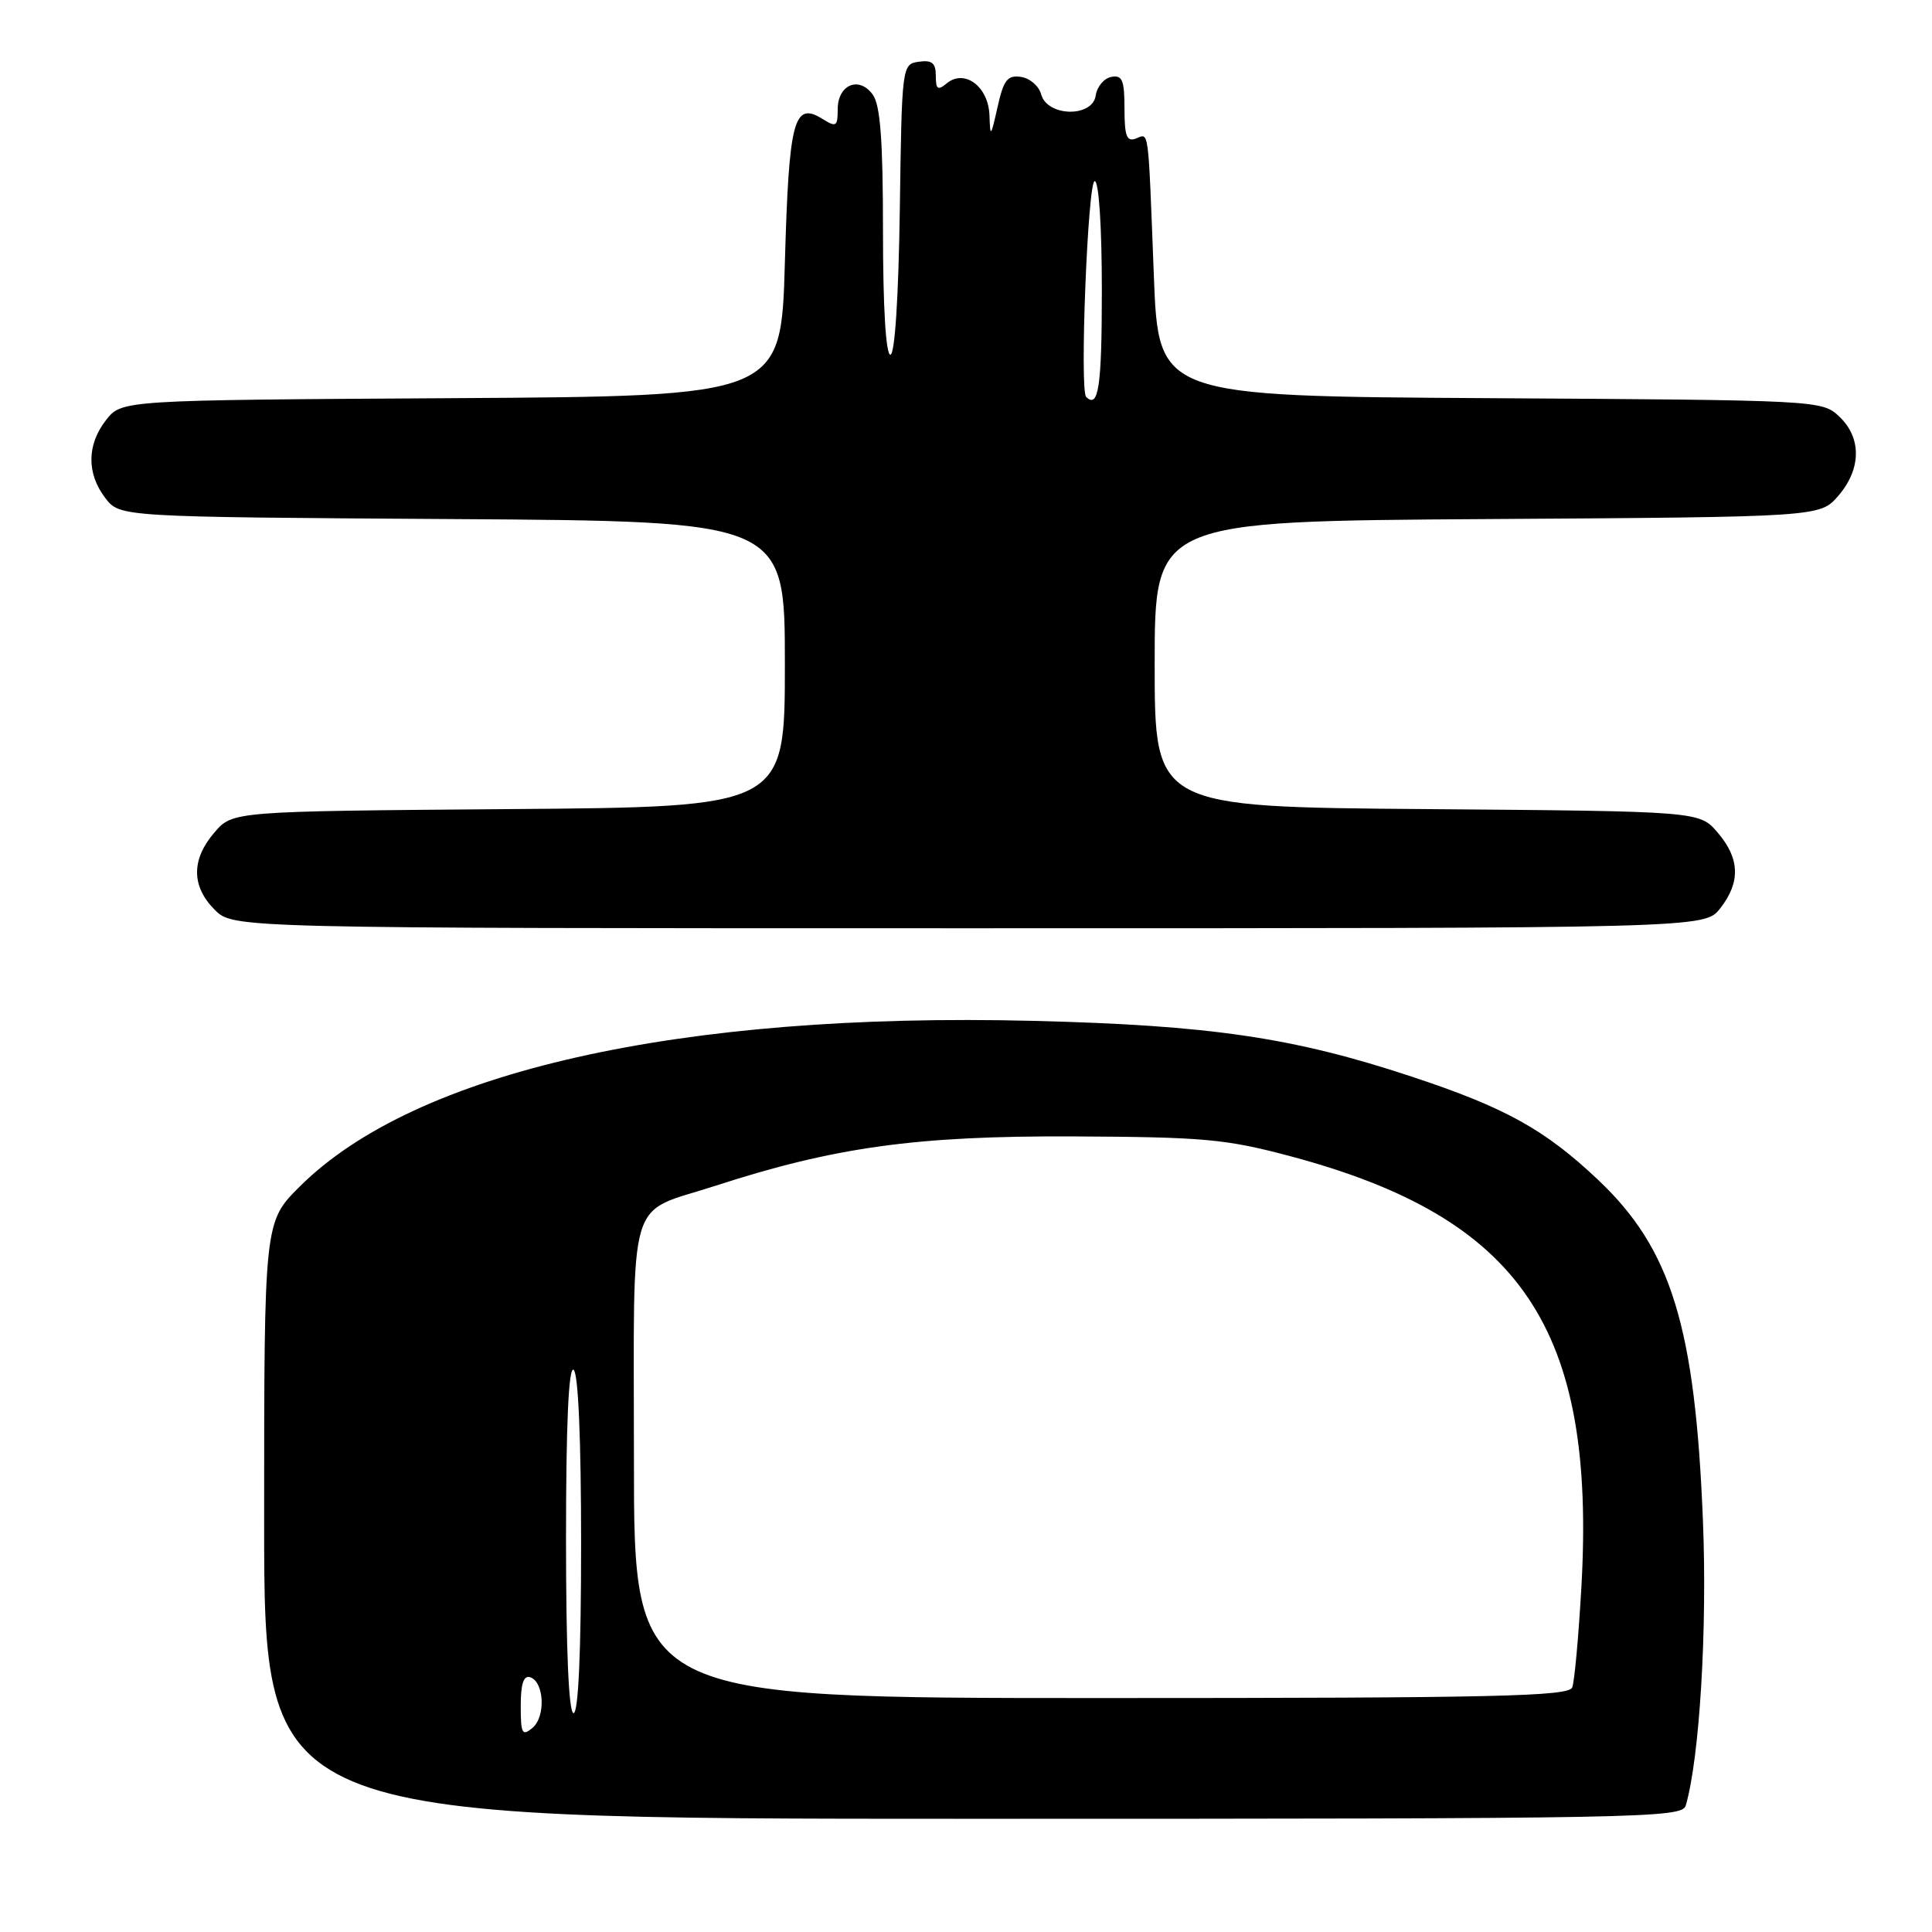 <?xml version="1.0" encoding="UTF-8" standalone="no"?>
<!DOCTYPE svg PUBLIC "-//W3C//DTD SVG 1.1//EN" "http://www.w3.org/Graphics/SVG/1.1/DTD/svg11.dtd" >
<svg xmlns="http://www.w3.org/2000/svg" xmlns:xlink="http://www.w3.org/1999/xlink" version="1.1" viewBox="0 0 256 256">
 <g >
 <path fill="currentColor"
d=" M 223.37 239.25 C 225.20 232.95 226.23 215.93 225.65 201.55 C 224.62 175.78 221.46 165.50 211.75 156.33 C 204.68 149.65 199.44 146.75 187.00 142.64 C 171.38 137.47 160.36 135.85 136.92 135.27 C 89.98 134.10 55.06 141.98 39.75 157.19 C 35.00 161.90 35.00 161.90 35.00 201.45 C 35.00 241.00 35.00 241.00 128.93 241.00 C 217.53 241.00 222.89 240.90 223.37 239.25 Z  M 227.93 120.37 C 230.65 116.90 230.55 113.75 227.59 110.31 C 225.18 107.50 225.18 107.50 189.09 107.21 C 153.00 106.93 153.00 106.93 153.00 87.99 C 153.00 69.06 153.00 69.06 197.09 68.78 C 241.17 68.50 241.17 68.50 243.59 65.69 C 246.65 62.14 246.69 58.00 243.70 55.18 C 241.42 53.04 240.95 53.02 197.45 52.76 C 153.50 52.50 153.50 52.50 152.89 36.50 C 152.11 16.43 152.28 17.68 150.50 18.36 C 149.30 18.82 149.00 18.02 149.00 14.40 C 149.00 10.61 148.71 9.91 147.25 10.19 C 146.29 10.37 145.36 11.48 145.19 12.65 C 144.77 15.60 138.76 15.48 137.96 12.50 C 137.66 11.40 136.46 10.36 135.28 10.19 C 133.49 9.93 132.98 10.59 132.18 14.19 C 131.28 18.19 131.21 18.27 131.11 15.29 C 130.98 11.46 127.80 9.09 125.44 11.05 C 124.26 12.03 124.00 11.84 124.00 10.05 C 124.00 8.35 123.50 7.93 121.75 8.18 C 119.52 8.50 119.50 8.64 119.23 27.75 C 119.06 39.45 118.57 47.00 117.98 47.00 C 117.38 47.00 117.00 40.66 117.00 30.69 C 117.00 18.55 116.65 13.91 115.64 12.53 C 113.82 10.03 111.00 11.22 111.00 14.48 C 111.00 16.76 110.80 16.89 109.02 15.78 C 105.18 13.38 104.54 15.80 104.00 34.80 C 103.50 52.50 103.50 52.50 59.81 52.76 C 16.13 53.02 16.13 53.02 14.06 55.65 C 11.50 58.91 11.46 62.74 13.96 66.00 C 15.88 68.50 15.88 68.50 59.94 68.78 C 104.00 69.06 104.00 69.06 104.00 87.99 C 104.00 106.93 104.00 106.93 67.41 107.21 C 30.82 107.50 30.82 107.50 28.41 110.31 C 25.33 113.89 25.35 117.44 28.45 120.55 C 30.91 123.00 30.91 123.00 128.38 123.00 C 225.85 123.00 225.85 123.00 227.93 120.37 Z  M 69.00 226.04 C 69.00 223.12 69.38 221.96 70.25 222.24 C 72.12 222.86 72.33 227.48 70.55 228.96 C 69.19 230.09 69.00 229.73 69.00 226.04 Z  M 75.00 203.94 C 75.00 188.82 75.34 181.09 76.00 181.50 C 76.62 181.88 77.00 190.68 77.00 204.56 C 77.00 218.85 76.64 227.00 76.00 227.00 C 75.36 227.00 75.00 218.65 75.00 203.94 Z  M 84.00 193.52 C 84.00 157.36 82.93 160.97 94.77 157.13 C 110.60 151.99 121.42 150.50 142.00 150.58 C 159.62 150.66 162.42 150.92 171.08 153.23 C 201.62 161.41 211.49 176.06 209.54 210.34 C 209.17 216.85 208.63 222.81 208.33 223.59 C 207.87 224.78 198.26 225.00 145.89 225.00 C 84.00 225.00 84.00 225.00 84.00 193.52 Z  M 143.92 52.59 C 143.04 51.72 144.14 24.00 145.05 24.00 C 145.61 24.00 146.00 30.04 146.00 38.50 C 146.00 51.22 145.56 54.21 143.92 52.59 Z "/>
</g>
</svg>